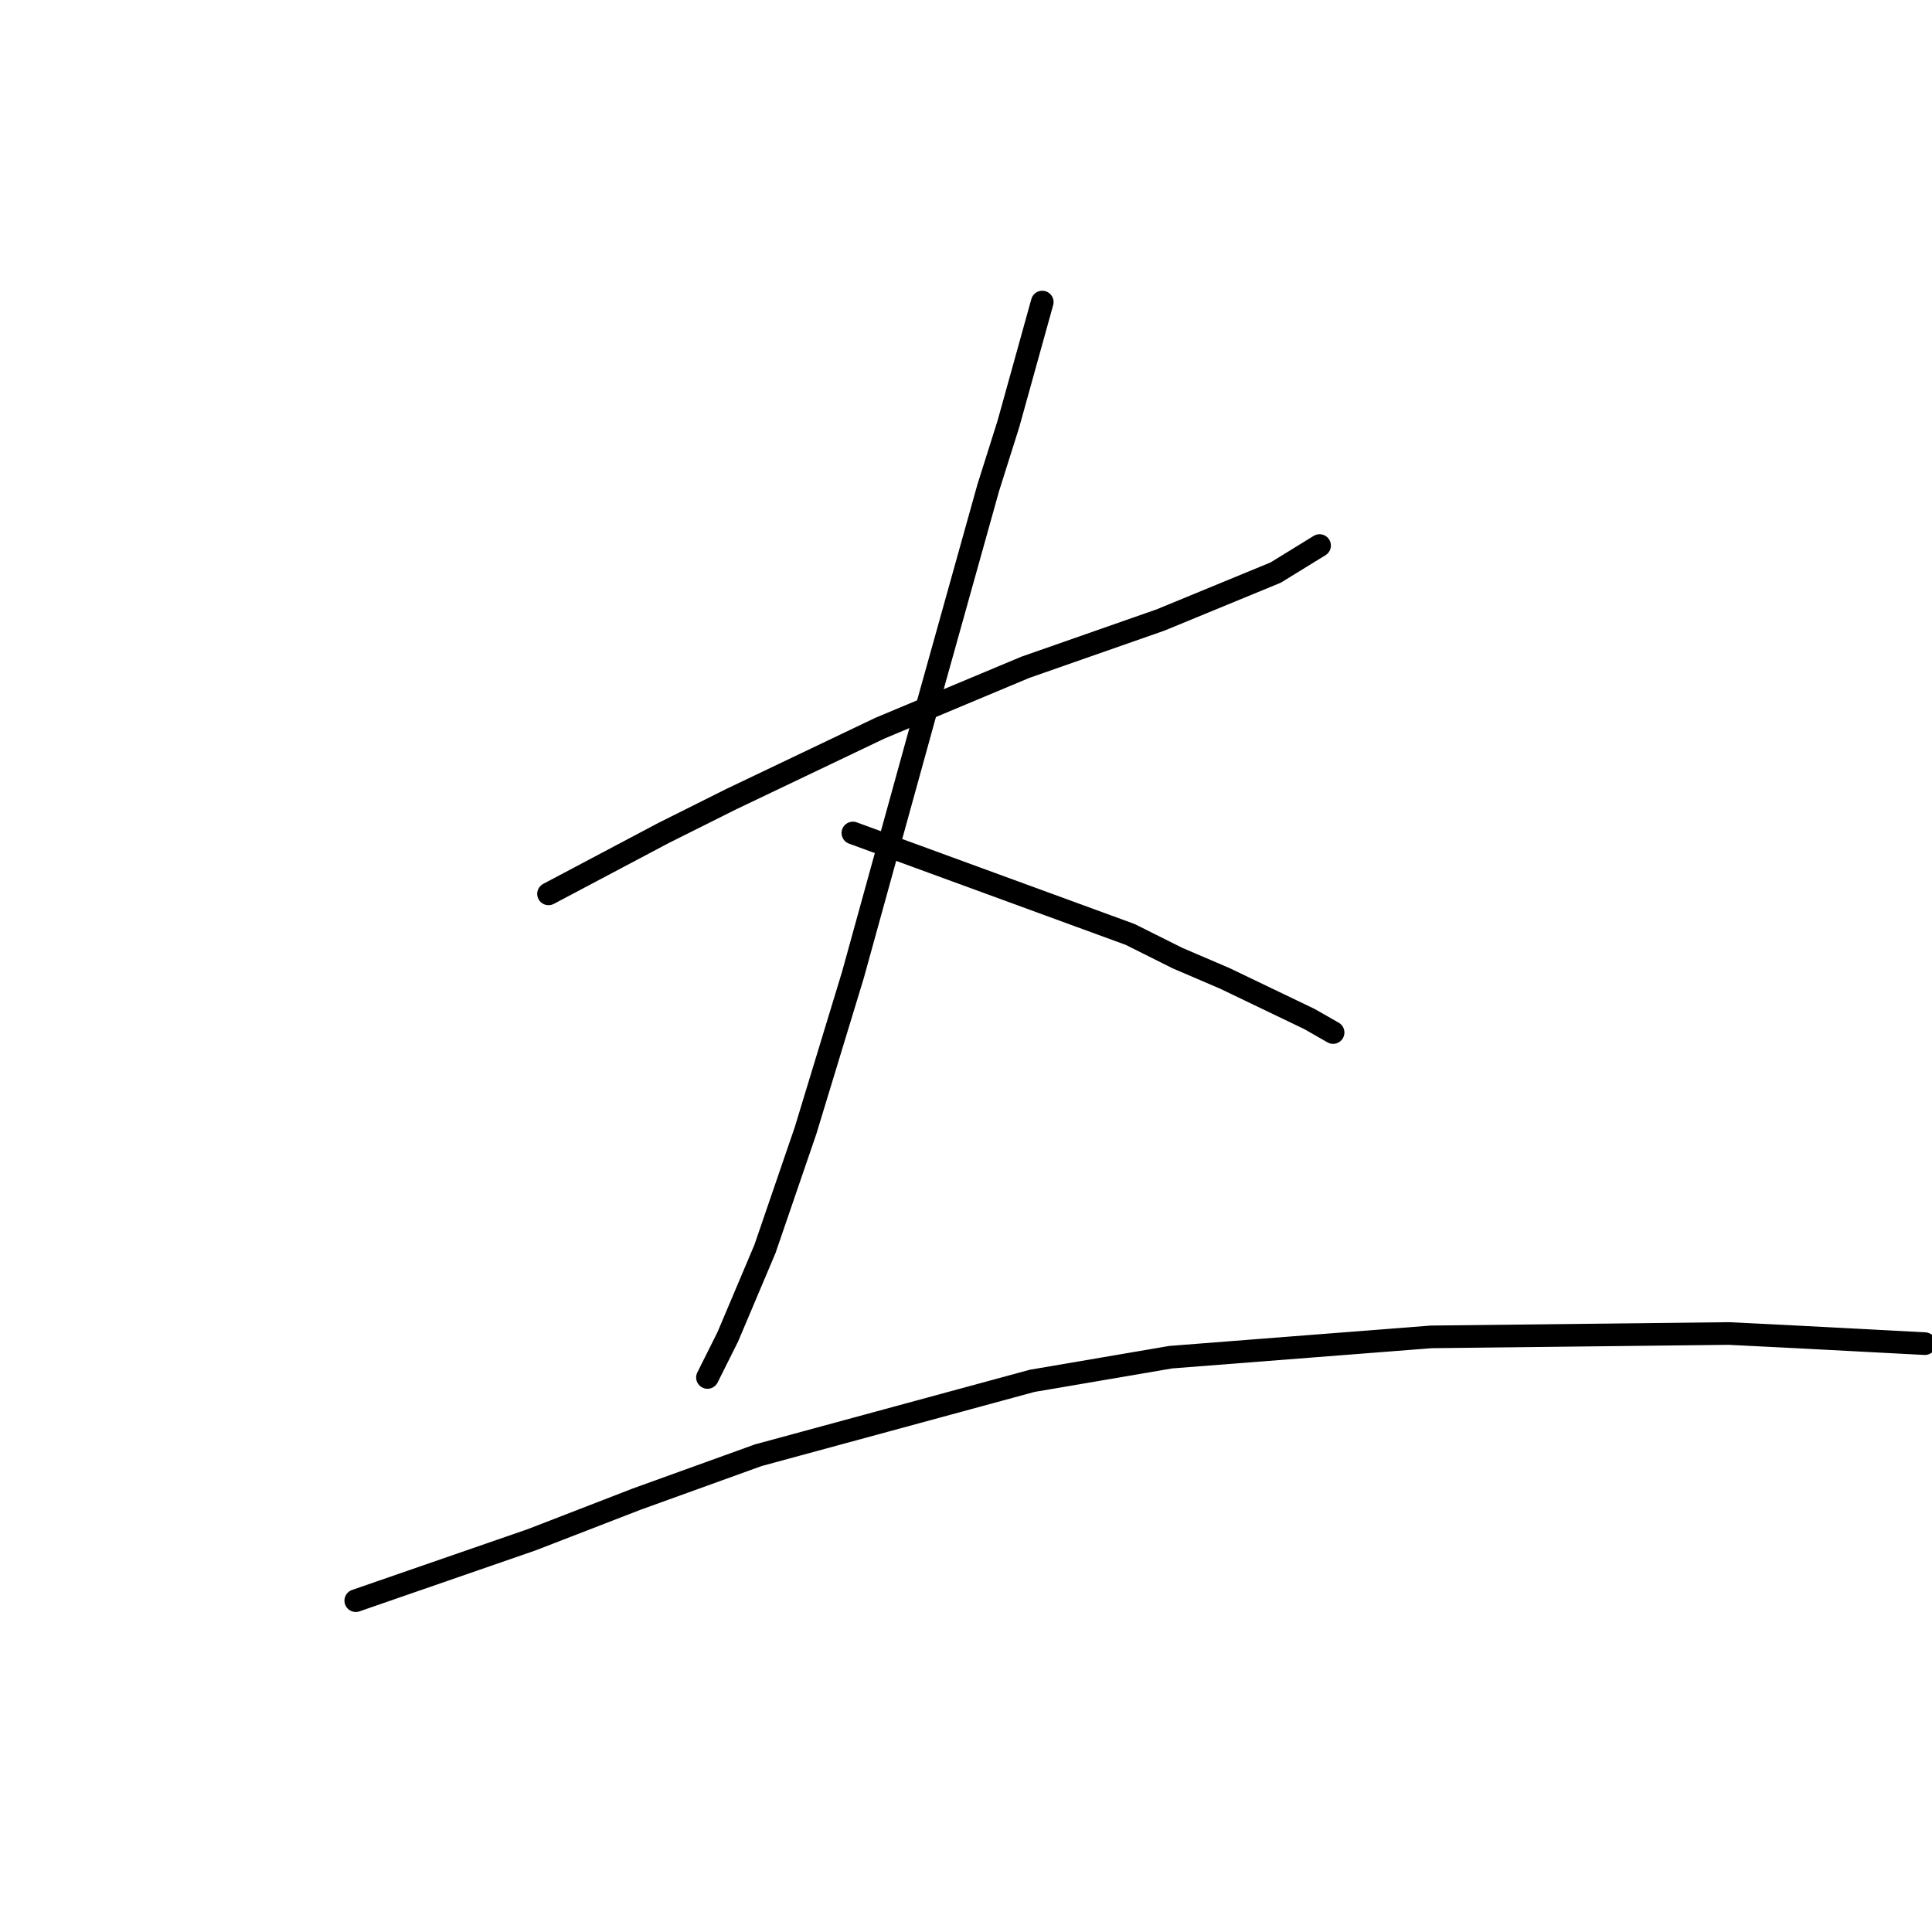<?xml version="1.0" standalone="no"?>
    <svg width="256" height="256" xmlns="http://www.w3.org/2000/svg" version="1.1">
    <polyline stroke="black" stroke-width="3" stroke-linecap="round" fill="transparent" stroke-linejoin="round" points="72.683 118.443 80.3 114.41 87.918 110.377 96.88 105.896 116.596 96.486 135.865 88.42 153.789 82.147 169.024 75.873 174.85 72.288 174.85 72.288 " />
        <polyline stroke="black" stroke-width="3" stroke-linecap="round" fill="transparent" stroke-linejoin="round" points="138.105 40.025 135.865 48.091 133.624 56.157 130.936 64.671 122.422 95.142 113.012 129.197 106.738 149.81 101.361 165.493 96.432 177.144 93.743 182.521 93.743 182.521 " />
        <polyline stroke="black" stroke-width="3" stroke-linecap="round" fill="transparent" stroke-linejoin="round" points="113.012 110.377 131.384 117.099 149.756 123.82 156.029 126.957 162.303 129.645 173.505 135.023 176.642 136.815 176.642 136.815 " />
        <polyline stroke="black" stroke-width="3" stroke-linecap="round" fill="transparent" stroke-linejoin="round" points="47.141 212.096 58.791 208.063 70.442 204.03 84.333 198.653 100.465 192.828 136.761 182.969 155.133 179.833 189.637 177.144 229.07 176.696 238.032 177.144 255.06 178.04 255.06 178.04 " />
        </svg>